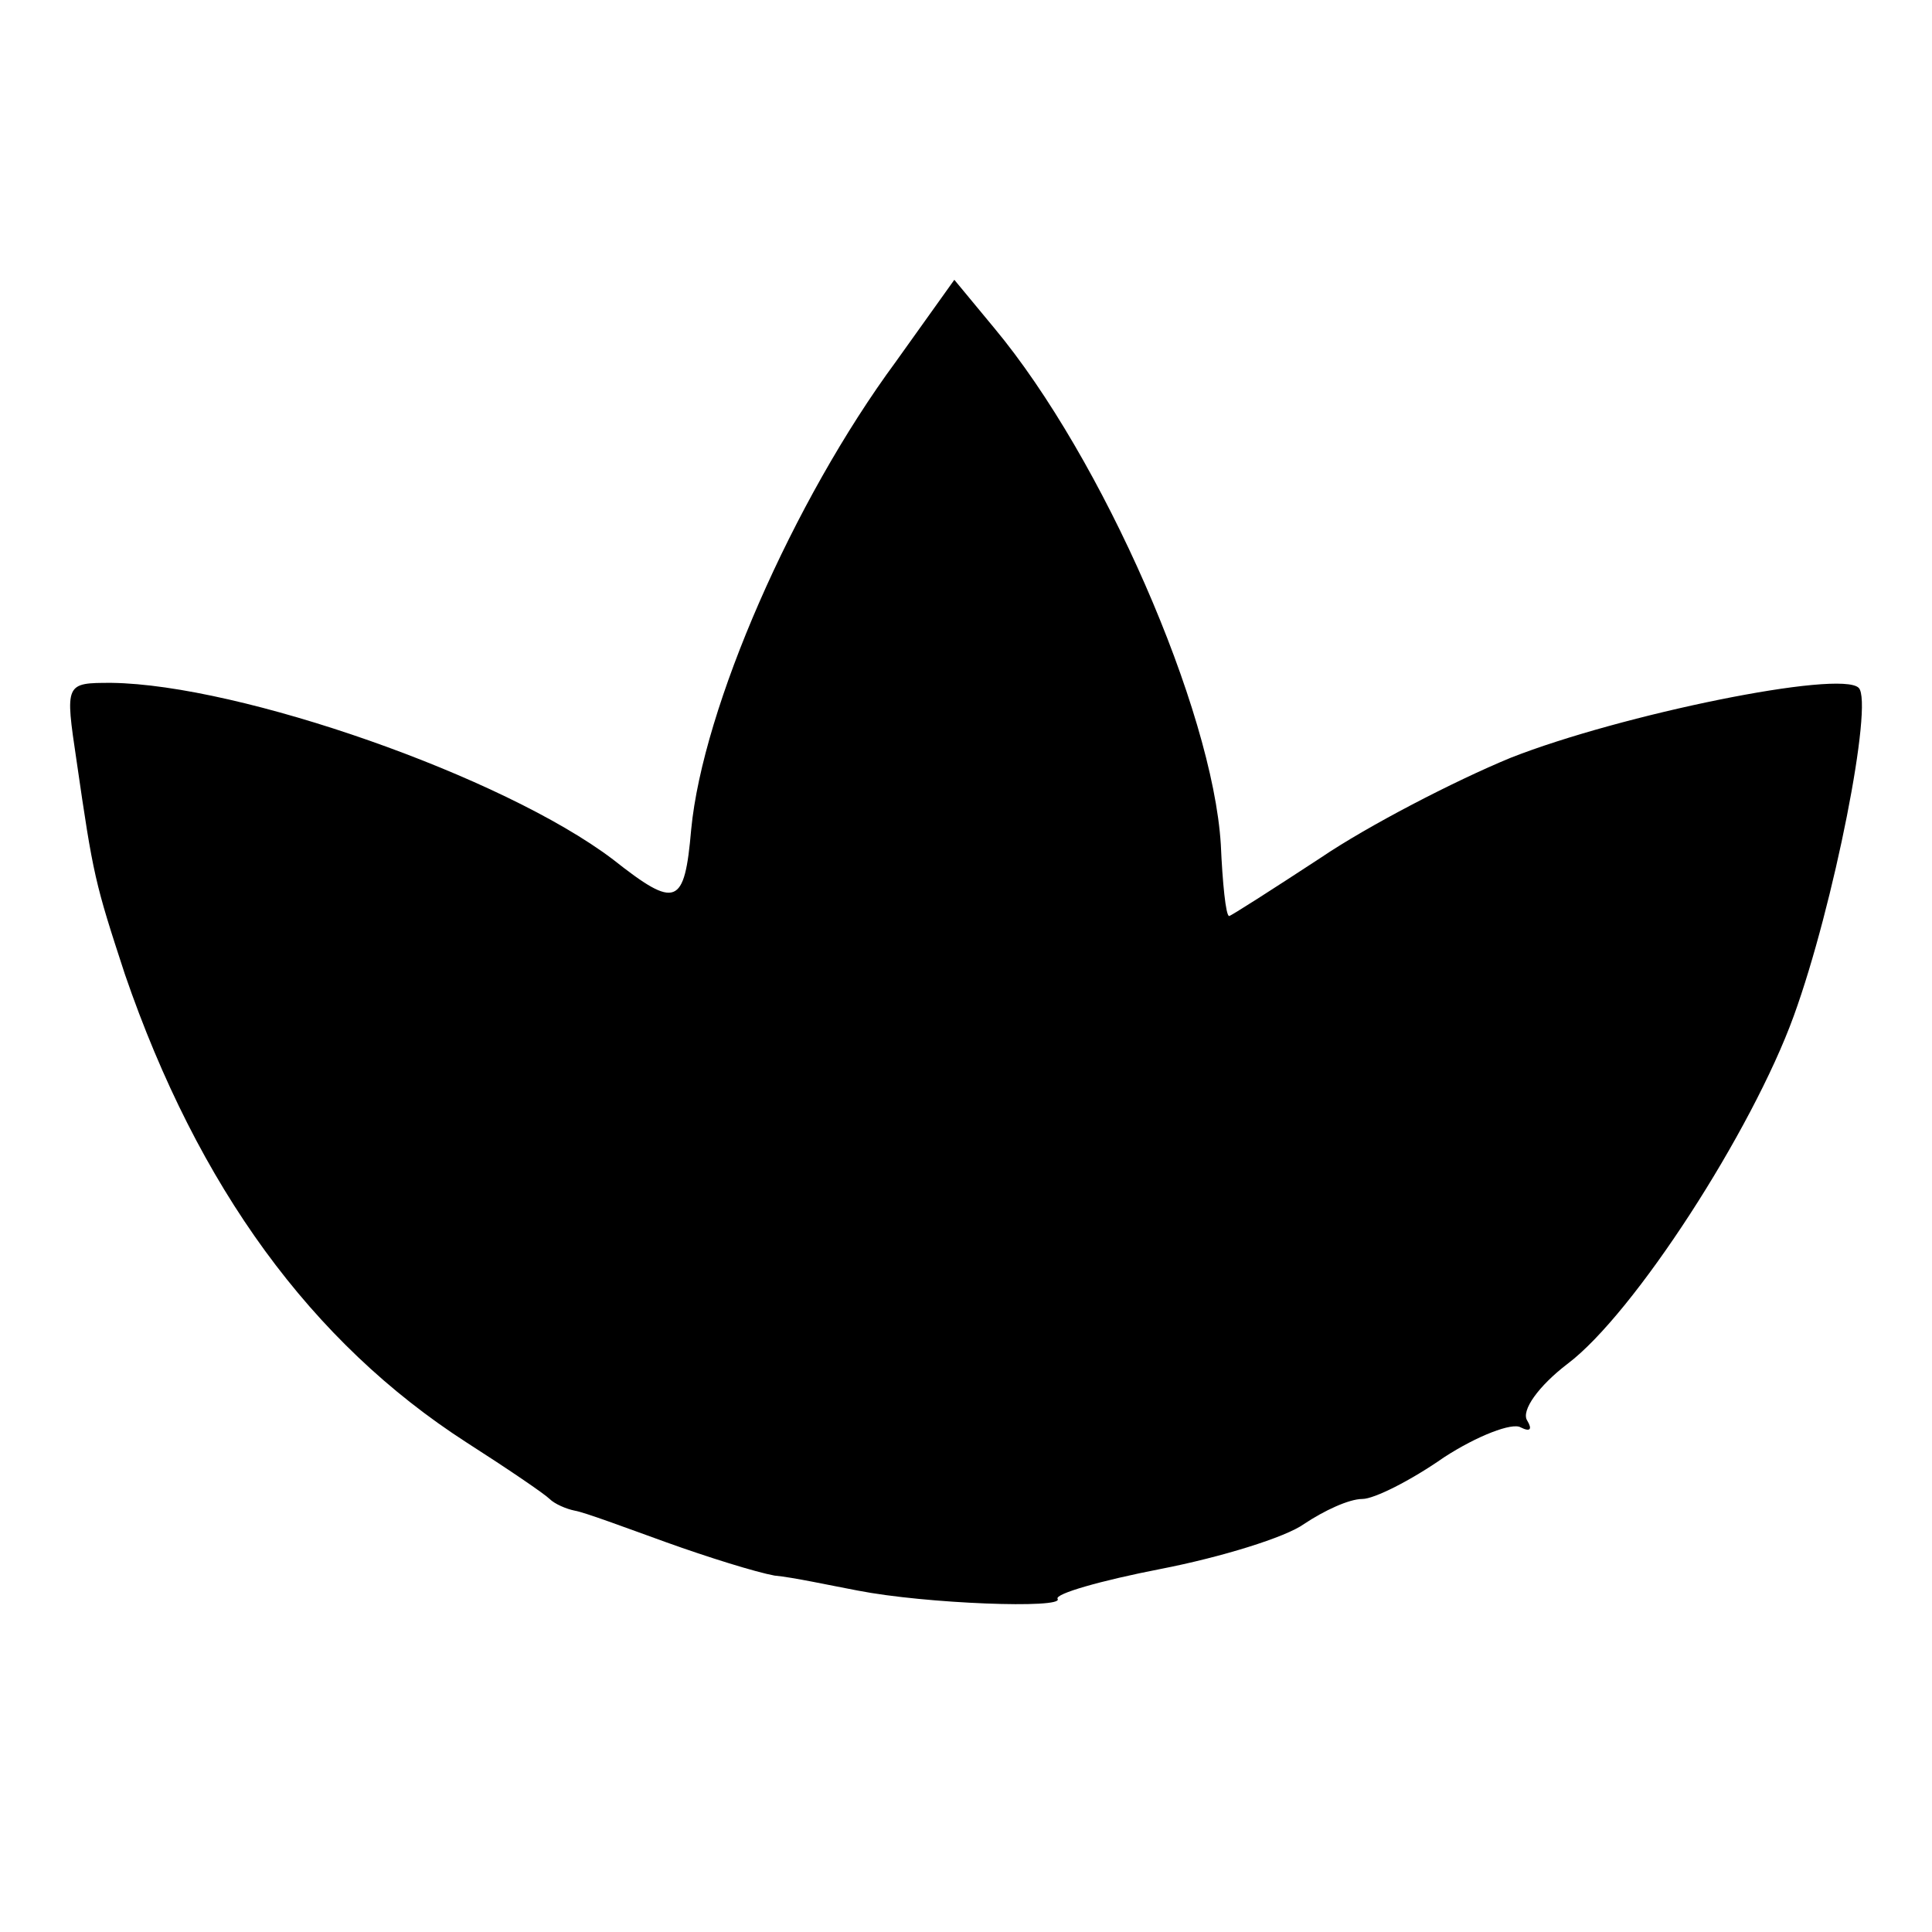 <?xml version="1.0" standalone="no"?>
<!DOCTYPE svg PUBLIC "-//W3C//DTD SVG 20010904//EN"
 "http://www.w3.org/TR/2001/REC-SVG-20010904/DTD/svg10.dtd">
<svg version="1.0" xmlns="http://www.w3.org/2000/svg"
 width="116pt" height="116pt" viewBox="0 0 116 116"
 preserveAspectRatio="xMidYMid meet">
<g transform="translate(0,116) scale(0.1,-0.1)"
fill="#000000" stroke="none">
<path d="M538 943 c-62 -84 -116 -208 -123 -281 -4 -46 -9 -48 -47 -18 -66 50
-224 105 -301 106 -28 0 -28 0 -21 -47 10 -69 11 -73 29 -128 44 -128 112
-221 205 -281 25 -16 47 -31 50 -34 3 -3 10 -6 15 -7 6 -1 30 -10 55 -19 25
-9 54 -18 65 -20 11 -1 34 -6 50 -9 41 -8 124 -11 120 -5 -2 3 26 11 62 18 36
7 75 19 86 27 12 8 27 15 35 15 7 0 29 11 49 25 20 13 41 21 46 18 6 -3 7 -1
4 4 -4 6 7 21 24 34 40 30 111 140 136 209 24 66 48 188 39 197 -11 11 -143
-16 -209 -42 -34 -14 -86 -41 -114 -60 -29 -19 -54 -35 -55 -35 -2 0 -4 20 -5
43 -5 81 -71 232 -136 310 l-24 29 -35 -49z"/>
</g>
</svg>
